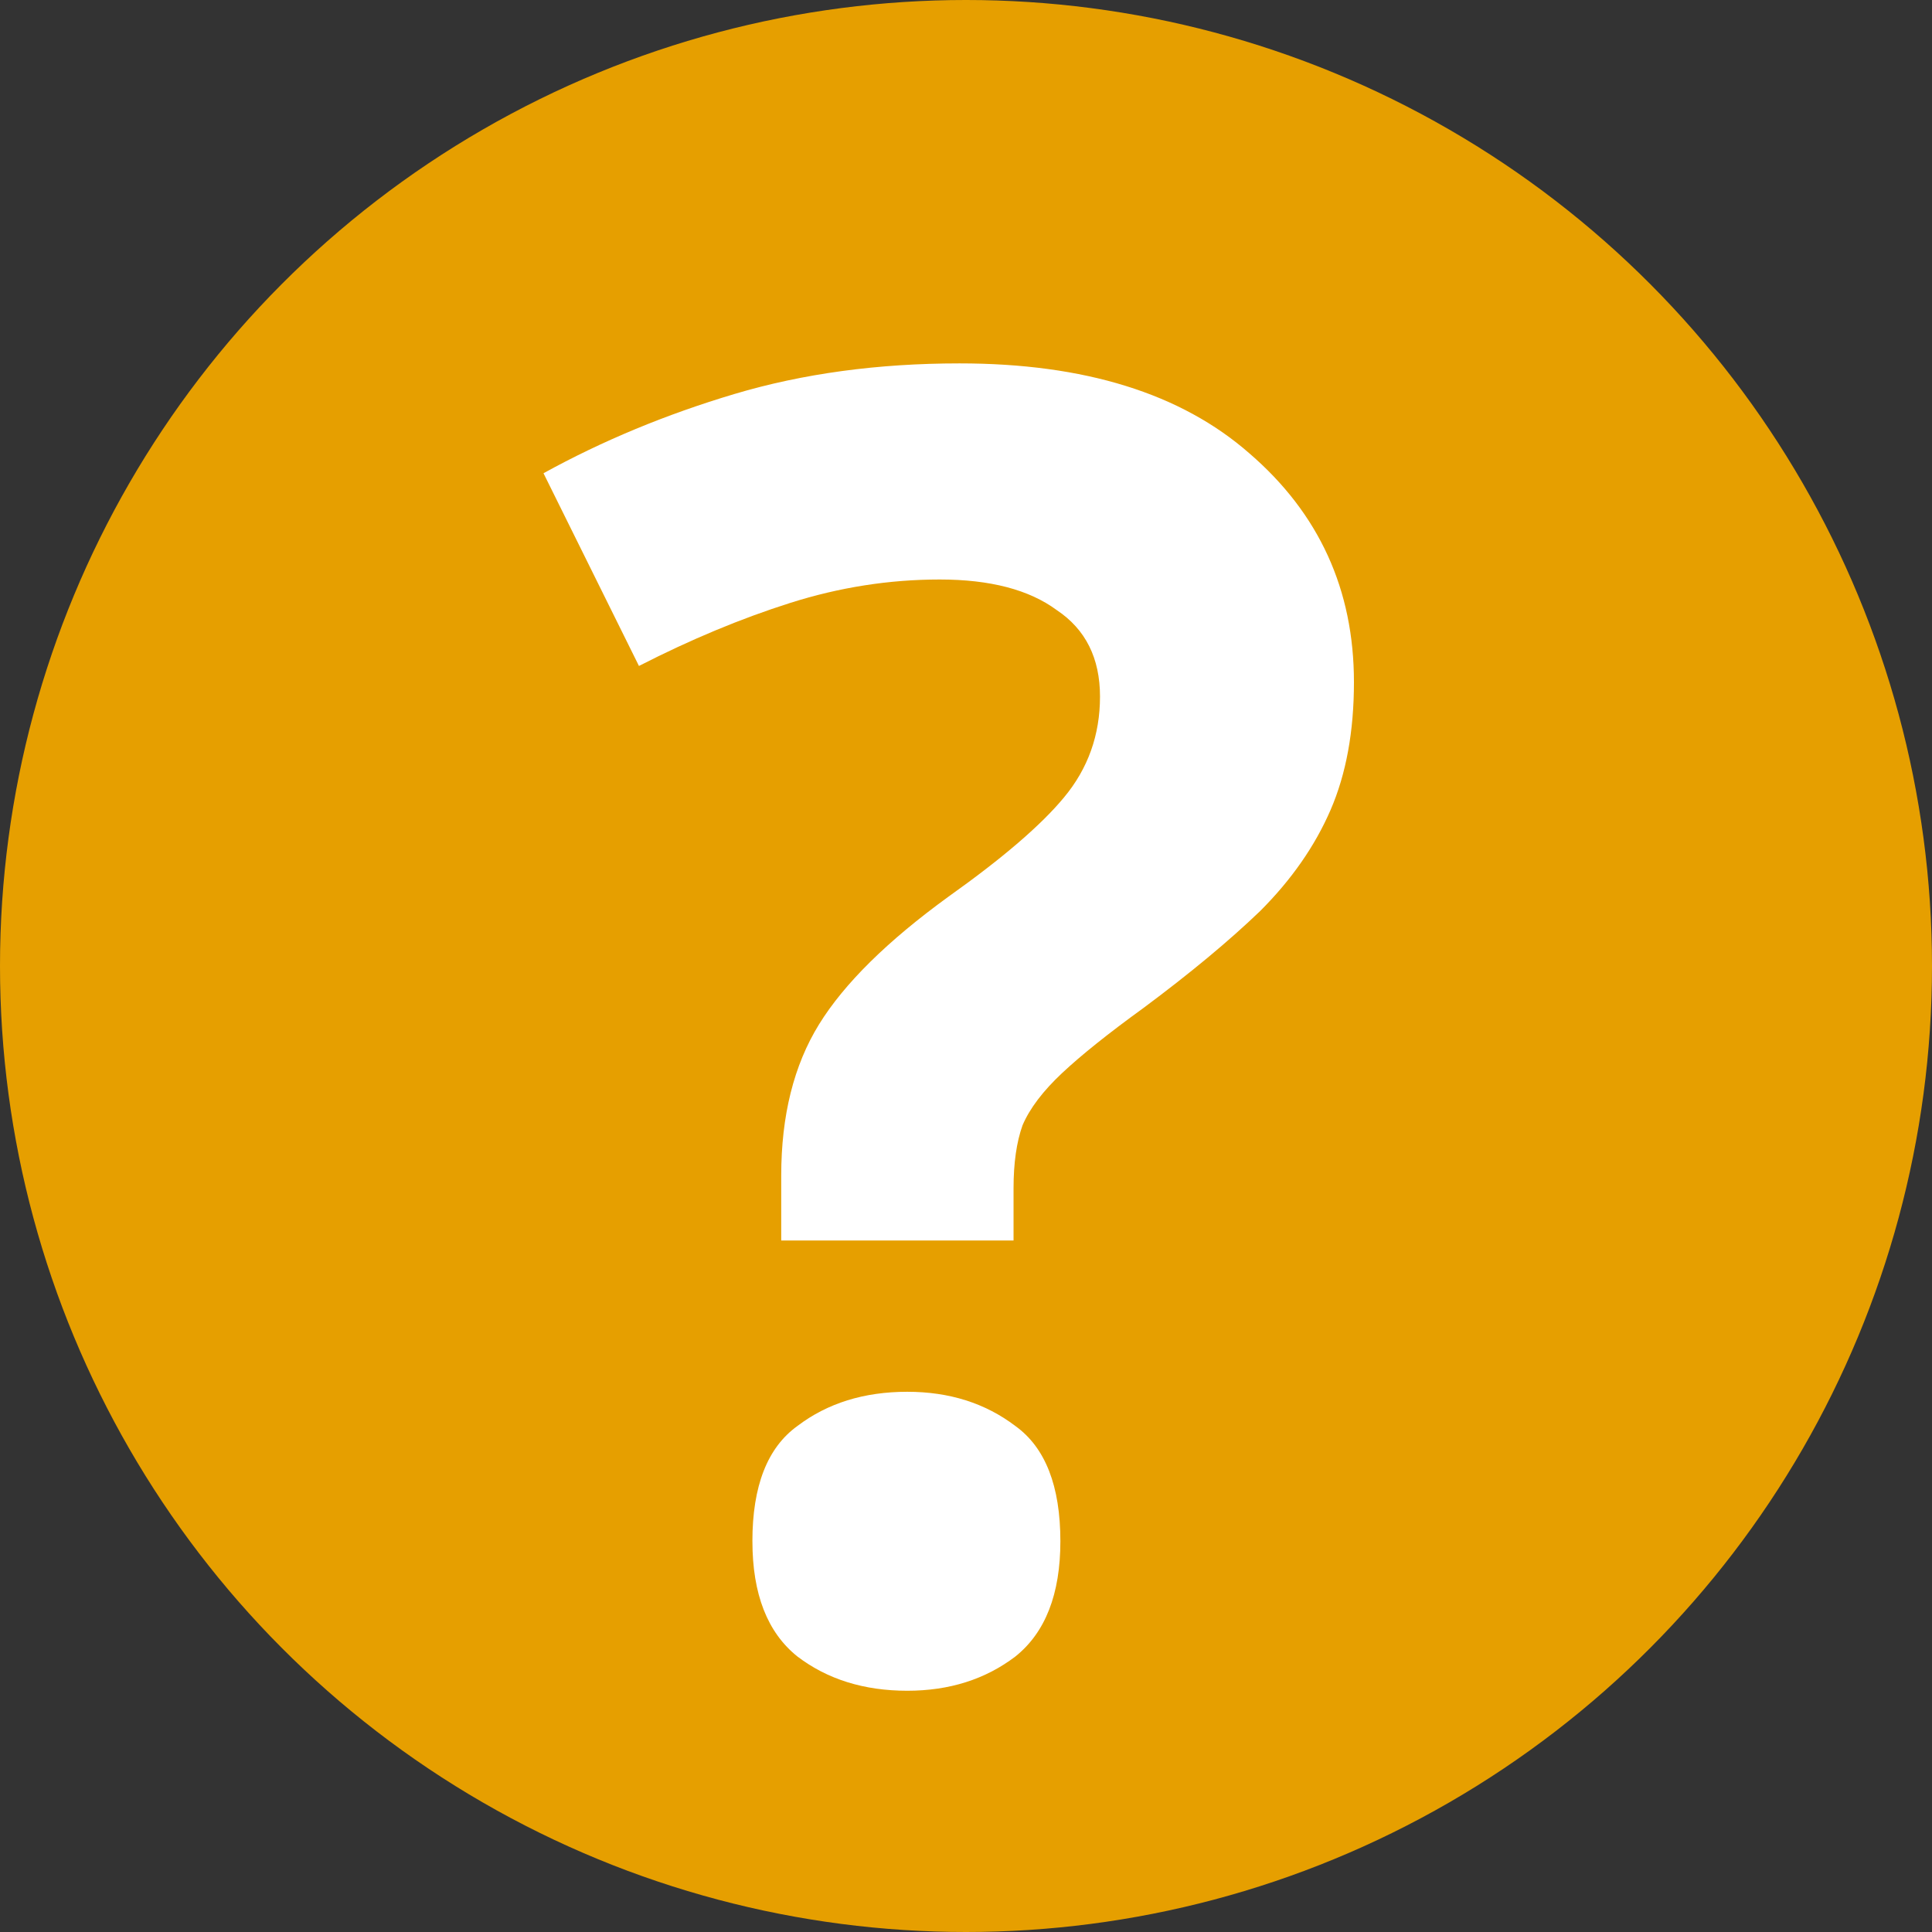 <svg width="18" height="18" viewBox="0 0 100 100" xmlns="http://www.w3.org/2000/svg">
  <rect x="0" y="0" width="100" height="100" fill="#333333" stroke="none"/>
  <g>
    <circle style="fill:#e69f00" cx="50" cy="50" r="50"></circle>
    <path fill="#fff" d="M40.436 60.851q0-4.66 1.957-7.83 1.958-3.17 6.712-6.619 4.195-2.983 5.967-5.127 1.864-2.237 1.864-5.22 0-2.983-2.237-4.475-2.144-1.585-6.06-1.585-3.915 0-7.737 1.212t-7.83 3.263l-4.941-9.975q4.568-2.517 9.881-4.101 5.314-1.585 11.653-1.585 9.695 0 15.008 4.661 5.407 4.661 5.407 11.839 0 3.822-1.212 6.619-1.212 2.796-3.635 5.22-2.424 2.33-6.06 5.034-2.703 1.958-4.195 3.356-1.491 1.398-2.05 2.703-.467 1.305-.467 3.263v2.703H40.436zm-1.492 18.924q0-4.288 2.33-5.966 2.331-1.771 5.687-1.771 3.263 0 5.594 1.771 2.33 1.678 2.33 5.966 0 4.102-2.33 5.966-2.331 1.772-5.594 1.772-3.356 0-5.686-1.772-2.33-1.864-2.33-5.966z"></path>
  </g>
</svg>
